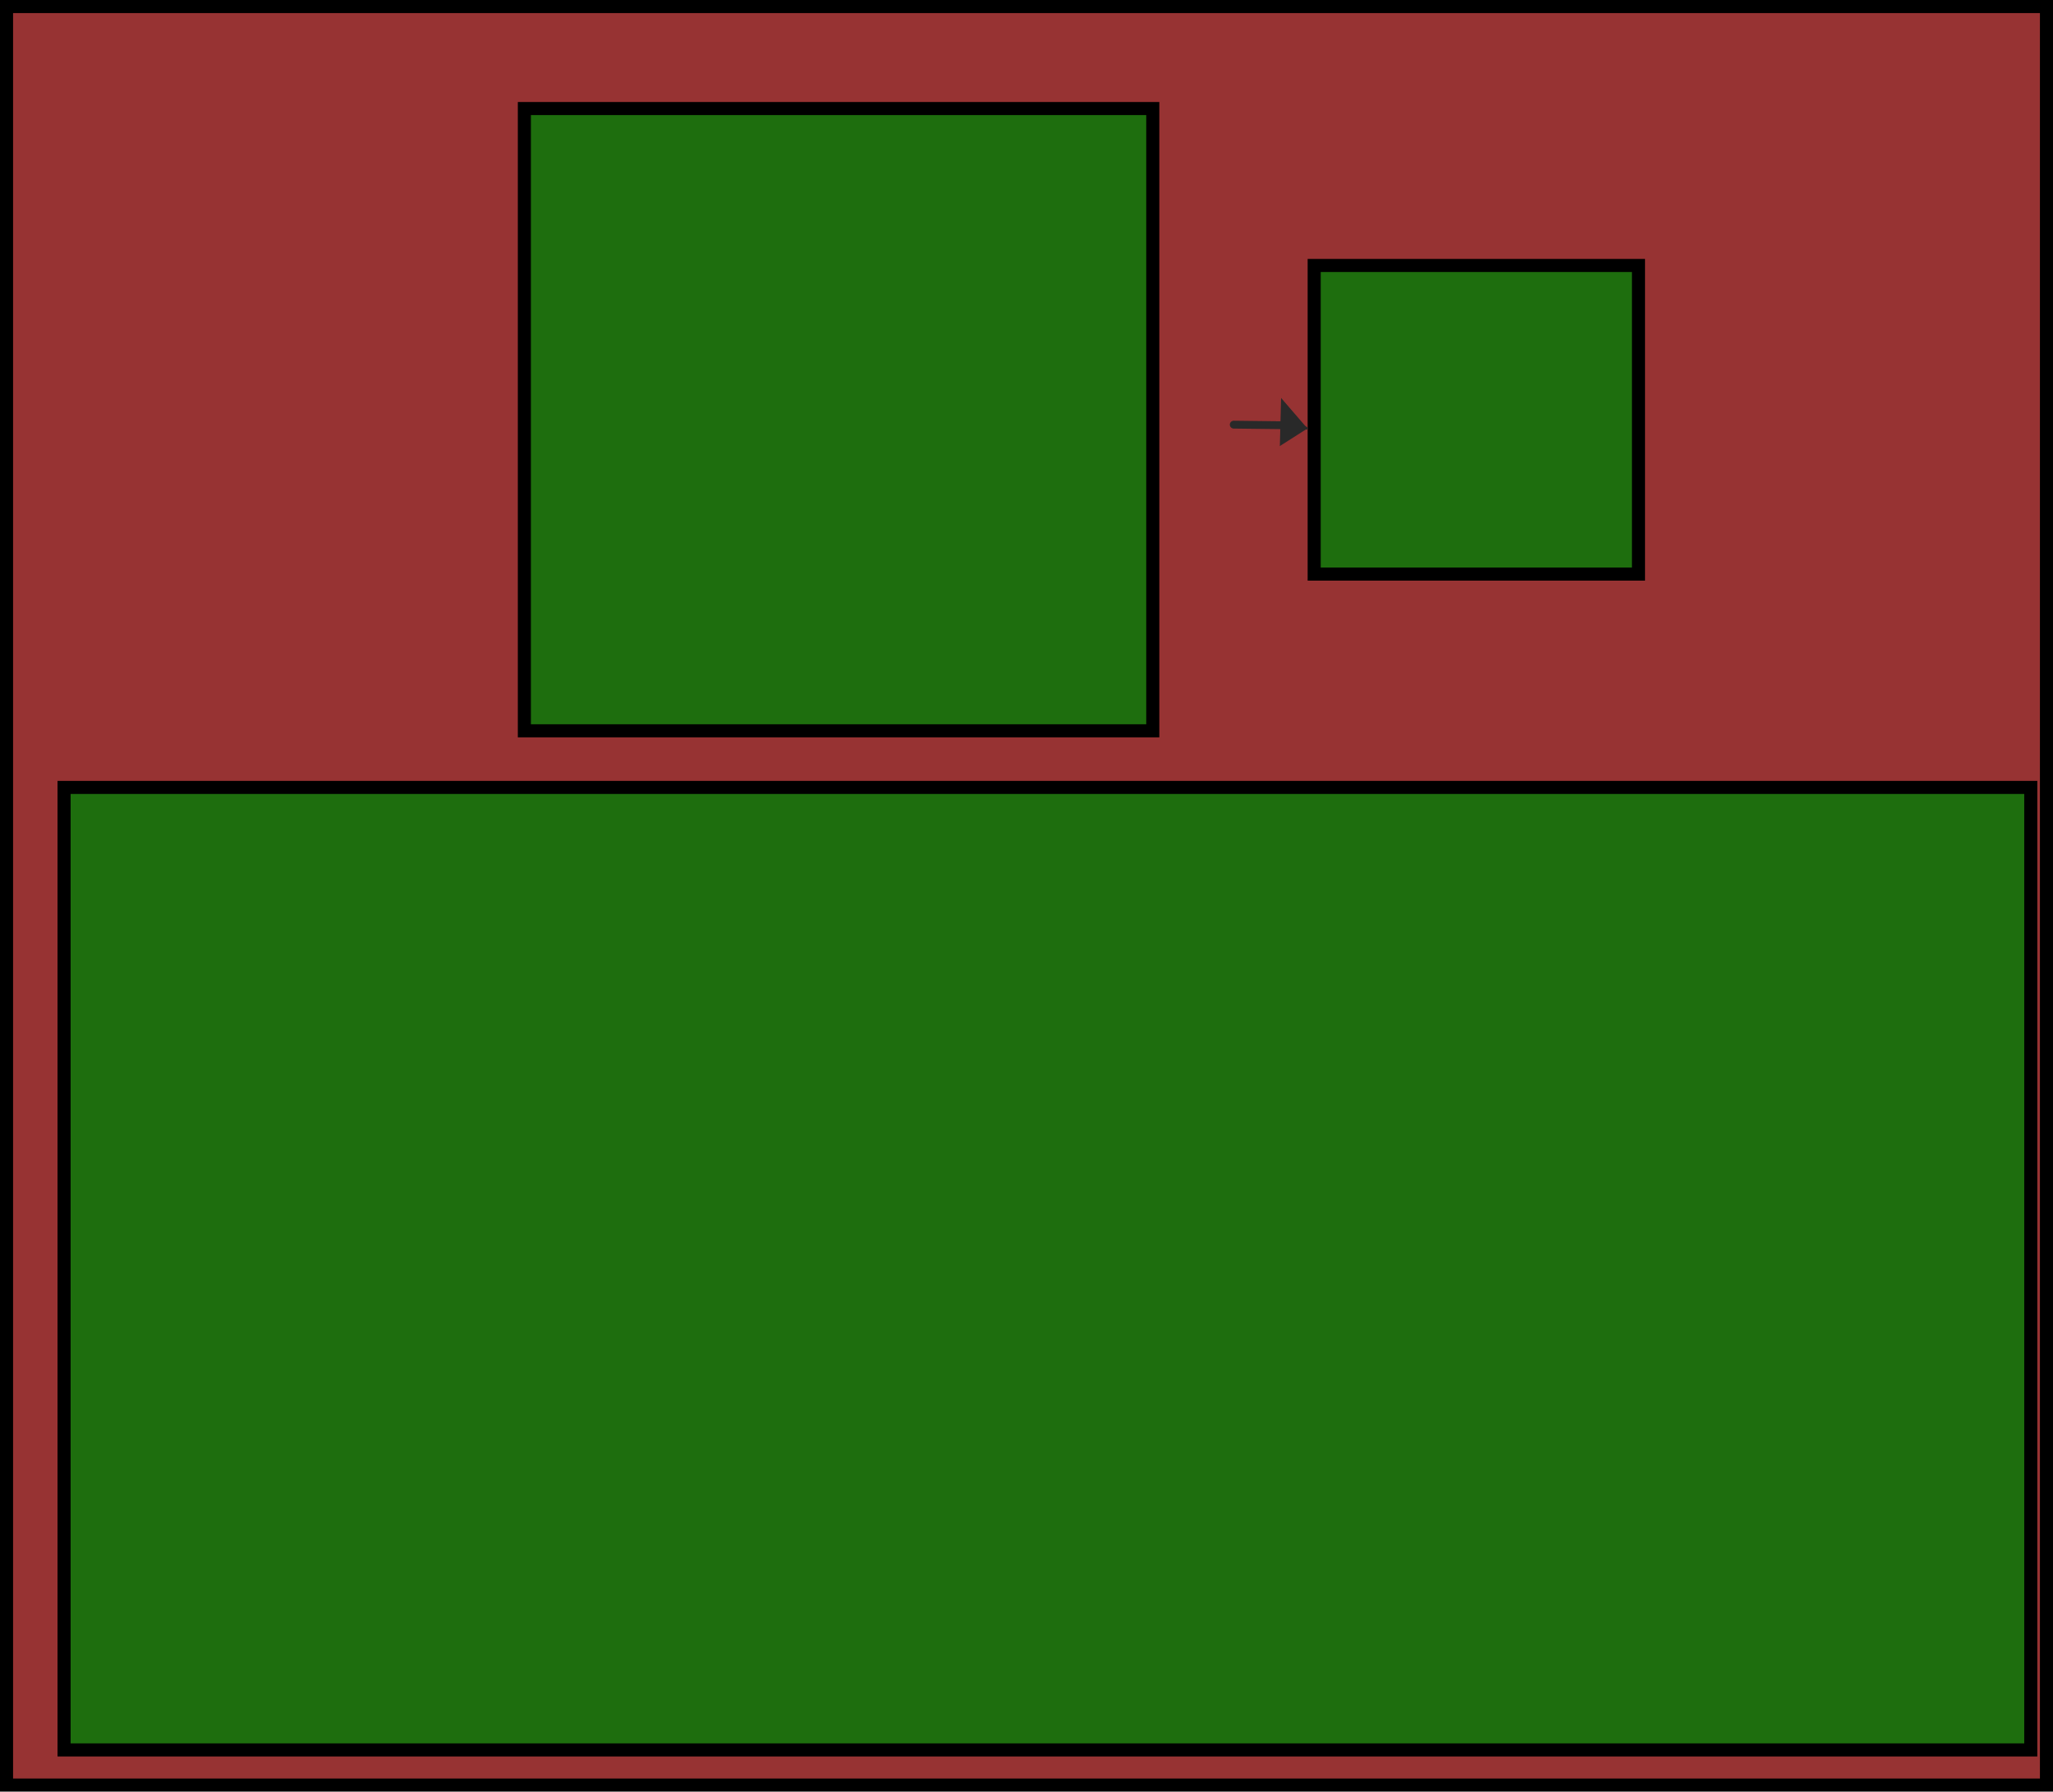 <svg version="1.1" xmlns="http://www.w3.org/2000/svg" xmlns:xlink="http://www.w3.org/1999/xlink" width="392.5" height="342.5" viewBox="0,0,392.5,342.5"><g transform="translate(-42.75,-11.75)"><g data-paper-data="{&quot;isPaintingLayer&quot;:true}" fill-rule="nonzero" stroke-linejoin="miter" stroke-miterlimit="10" stroke-dasharray="" stroke-dashoffset="0" style="mix-blend-mode: normal"><path d="M44,353v-340h390v340z" fill-opacity="0.8" fill="#7d0000" stroke="#000000" stroke-width="2.5" stroke-linecap="butt"/><path d="M143,151.457v-118.957h120.143v118.957z" fill-opacity="0.8" fill="#007d06" stroke="#000000" stroke-width="2.5" stroke-linecap="butt"/><path d="M294,121.5v-59h62v59z" fill-opacity="0.8" fill="#007d06" stroke="#000000" stroke-width="2.5" stroke-linecap="butt"/><path d="M55,346.28v-184h376v184z" fill-opacity="0.8" fill="#007d06" stroke="#000000" stroke-width="2.5" stroke-linecap="butt"/><path d="M289.121,94.43l-0.3,-2.85l2.7,1.95l-3.3,2.1l0.15,-5.851l2.85,3.3l-12.601,-0.15" fill="none" stroke="#292929" stroke-width="1.5" stroke-linecap="round"/></g></g></svg>